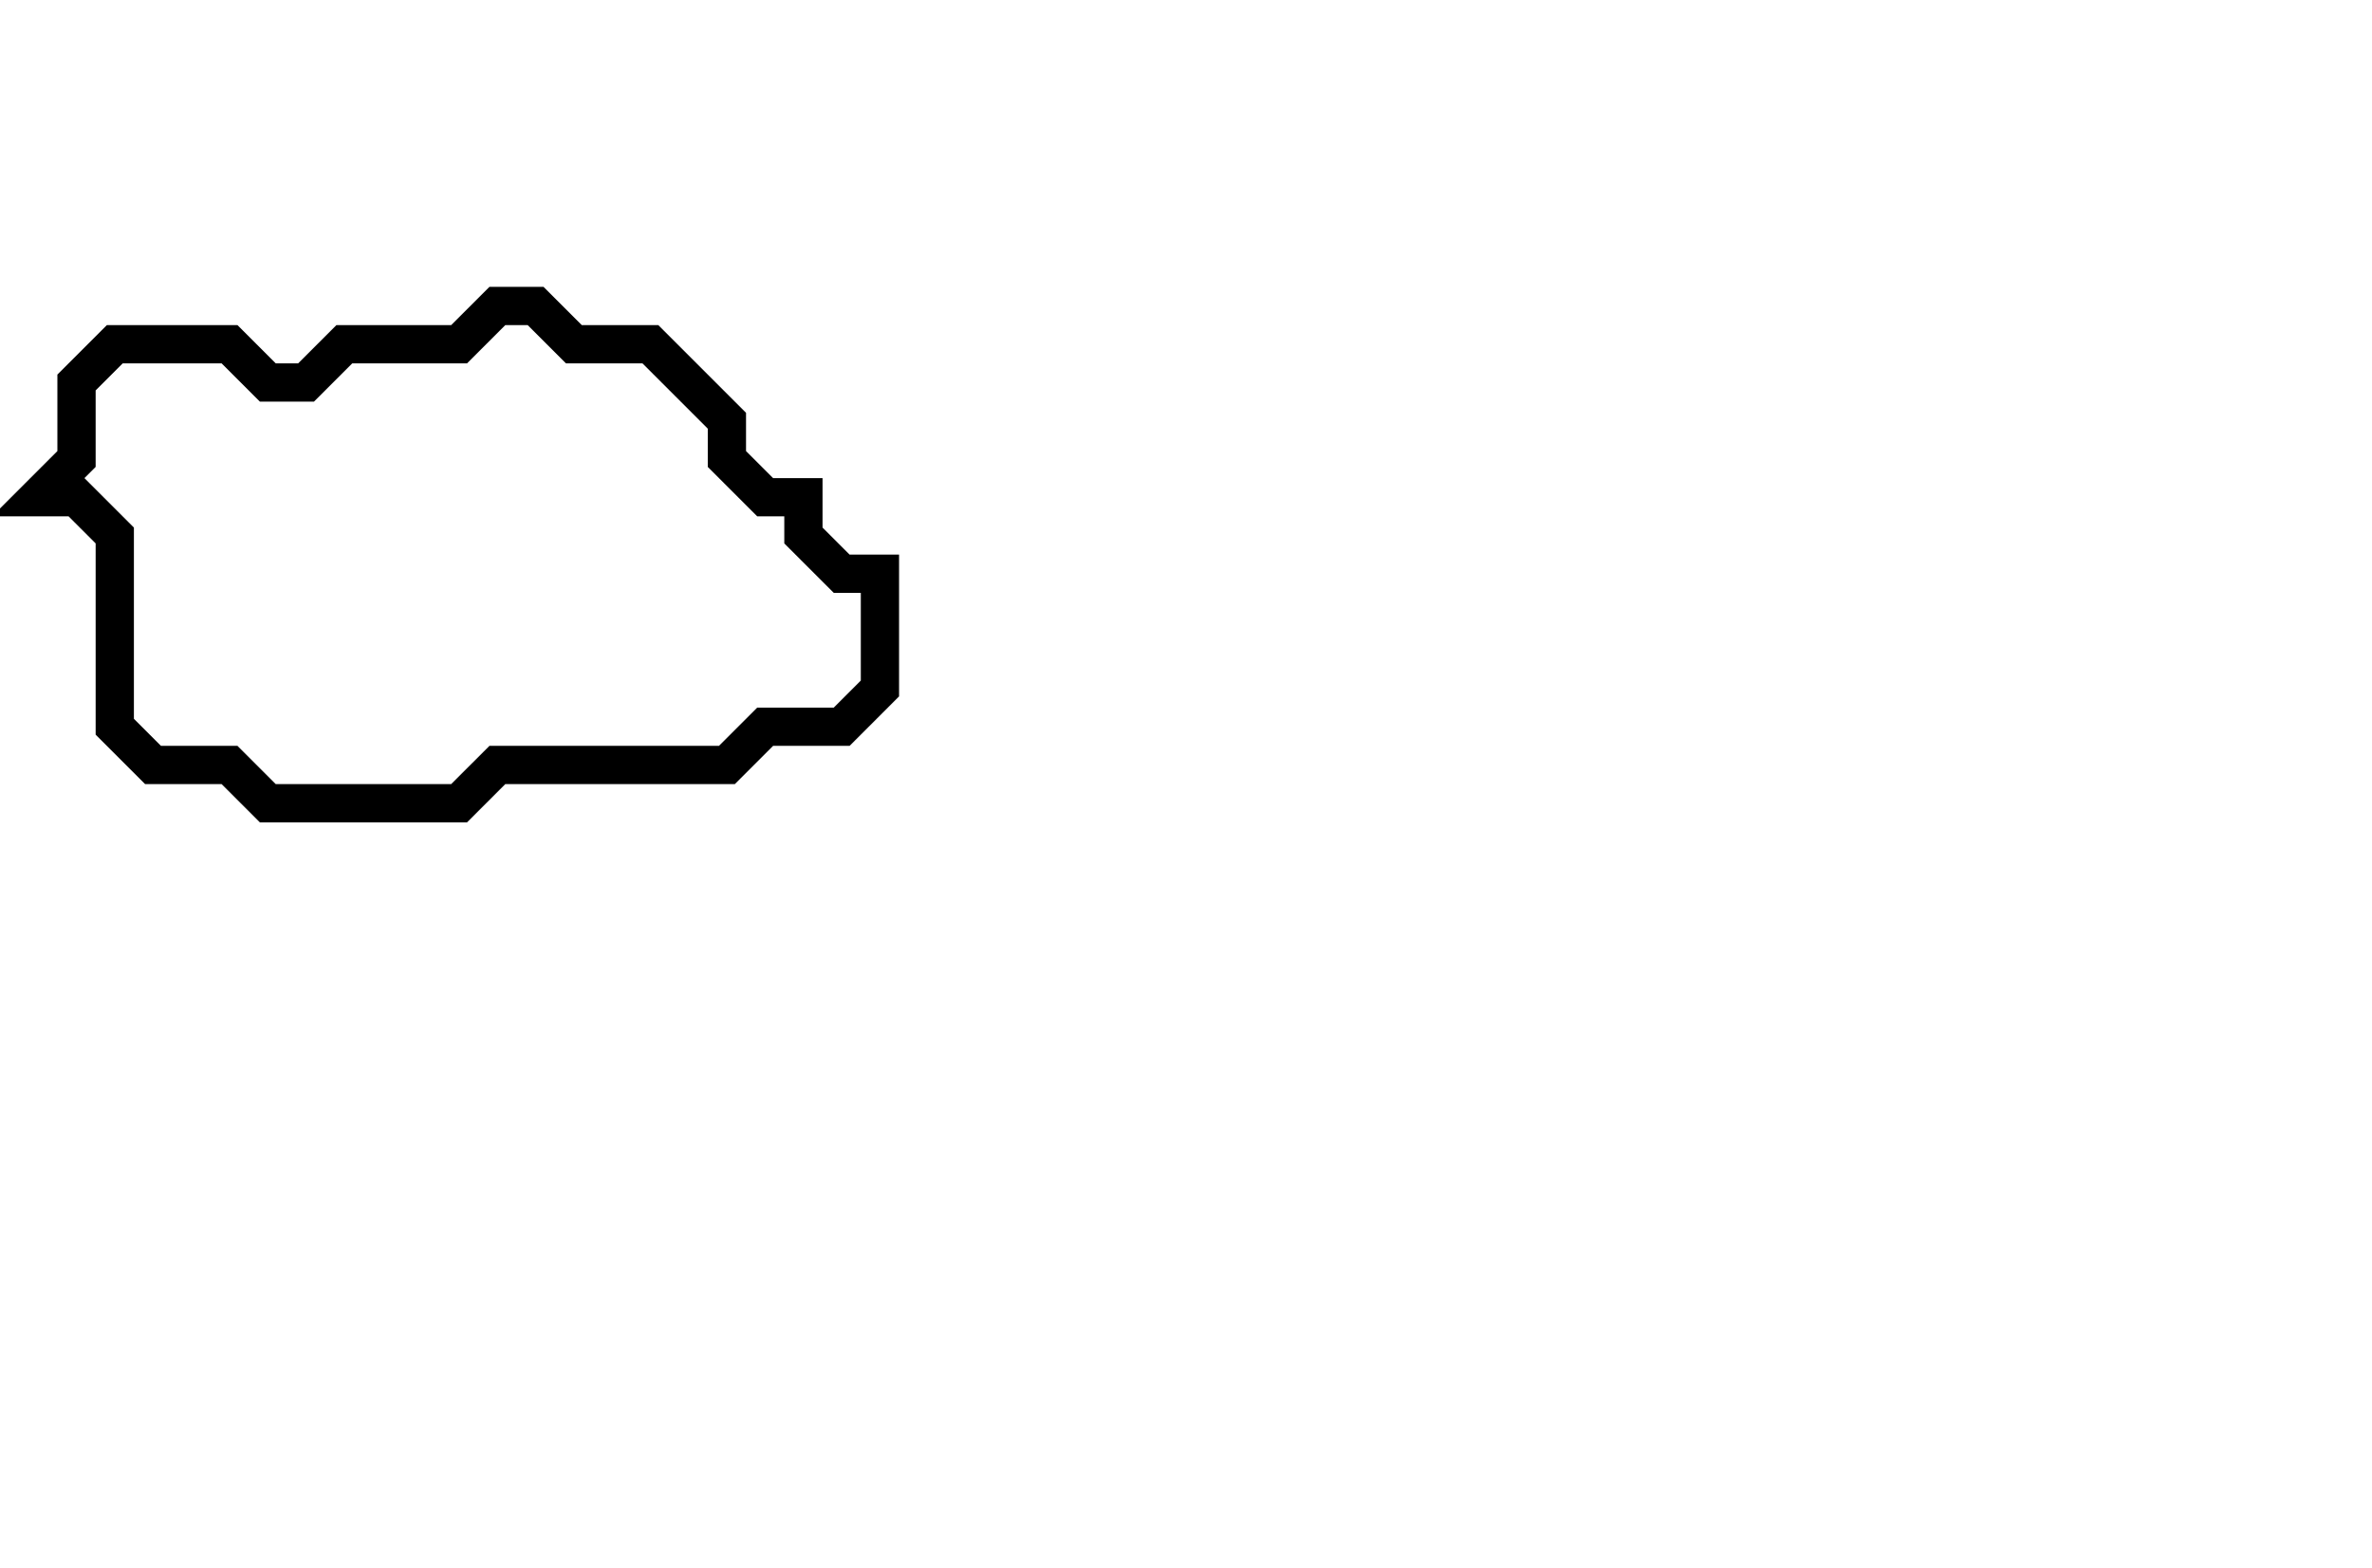 <svg xmlns="http://www.w3.org/2000/svg" width="62" height="41">
  <path d="M 13,8 L 12,9 L 9,9 L 8,10 L 7,10 L 6,9 L 3,9 L 2,10 L 2,12 L 1,13 L 2,13 L 3,14 L 3,19 L 4,20 L 6,20 L 7,21 L 12,21 L 13,20 L 19,20 L 20,19 L 22,19 L 23,18 L 23,15 L 22,15 L 21,14 L 21,13 L 20,13 L 19,12 L 19,11 L 17,9 L 15,9 L 14,8 Z" fill="none" stroke="black" stroke-width="1"/>
</svg>